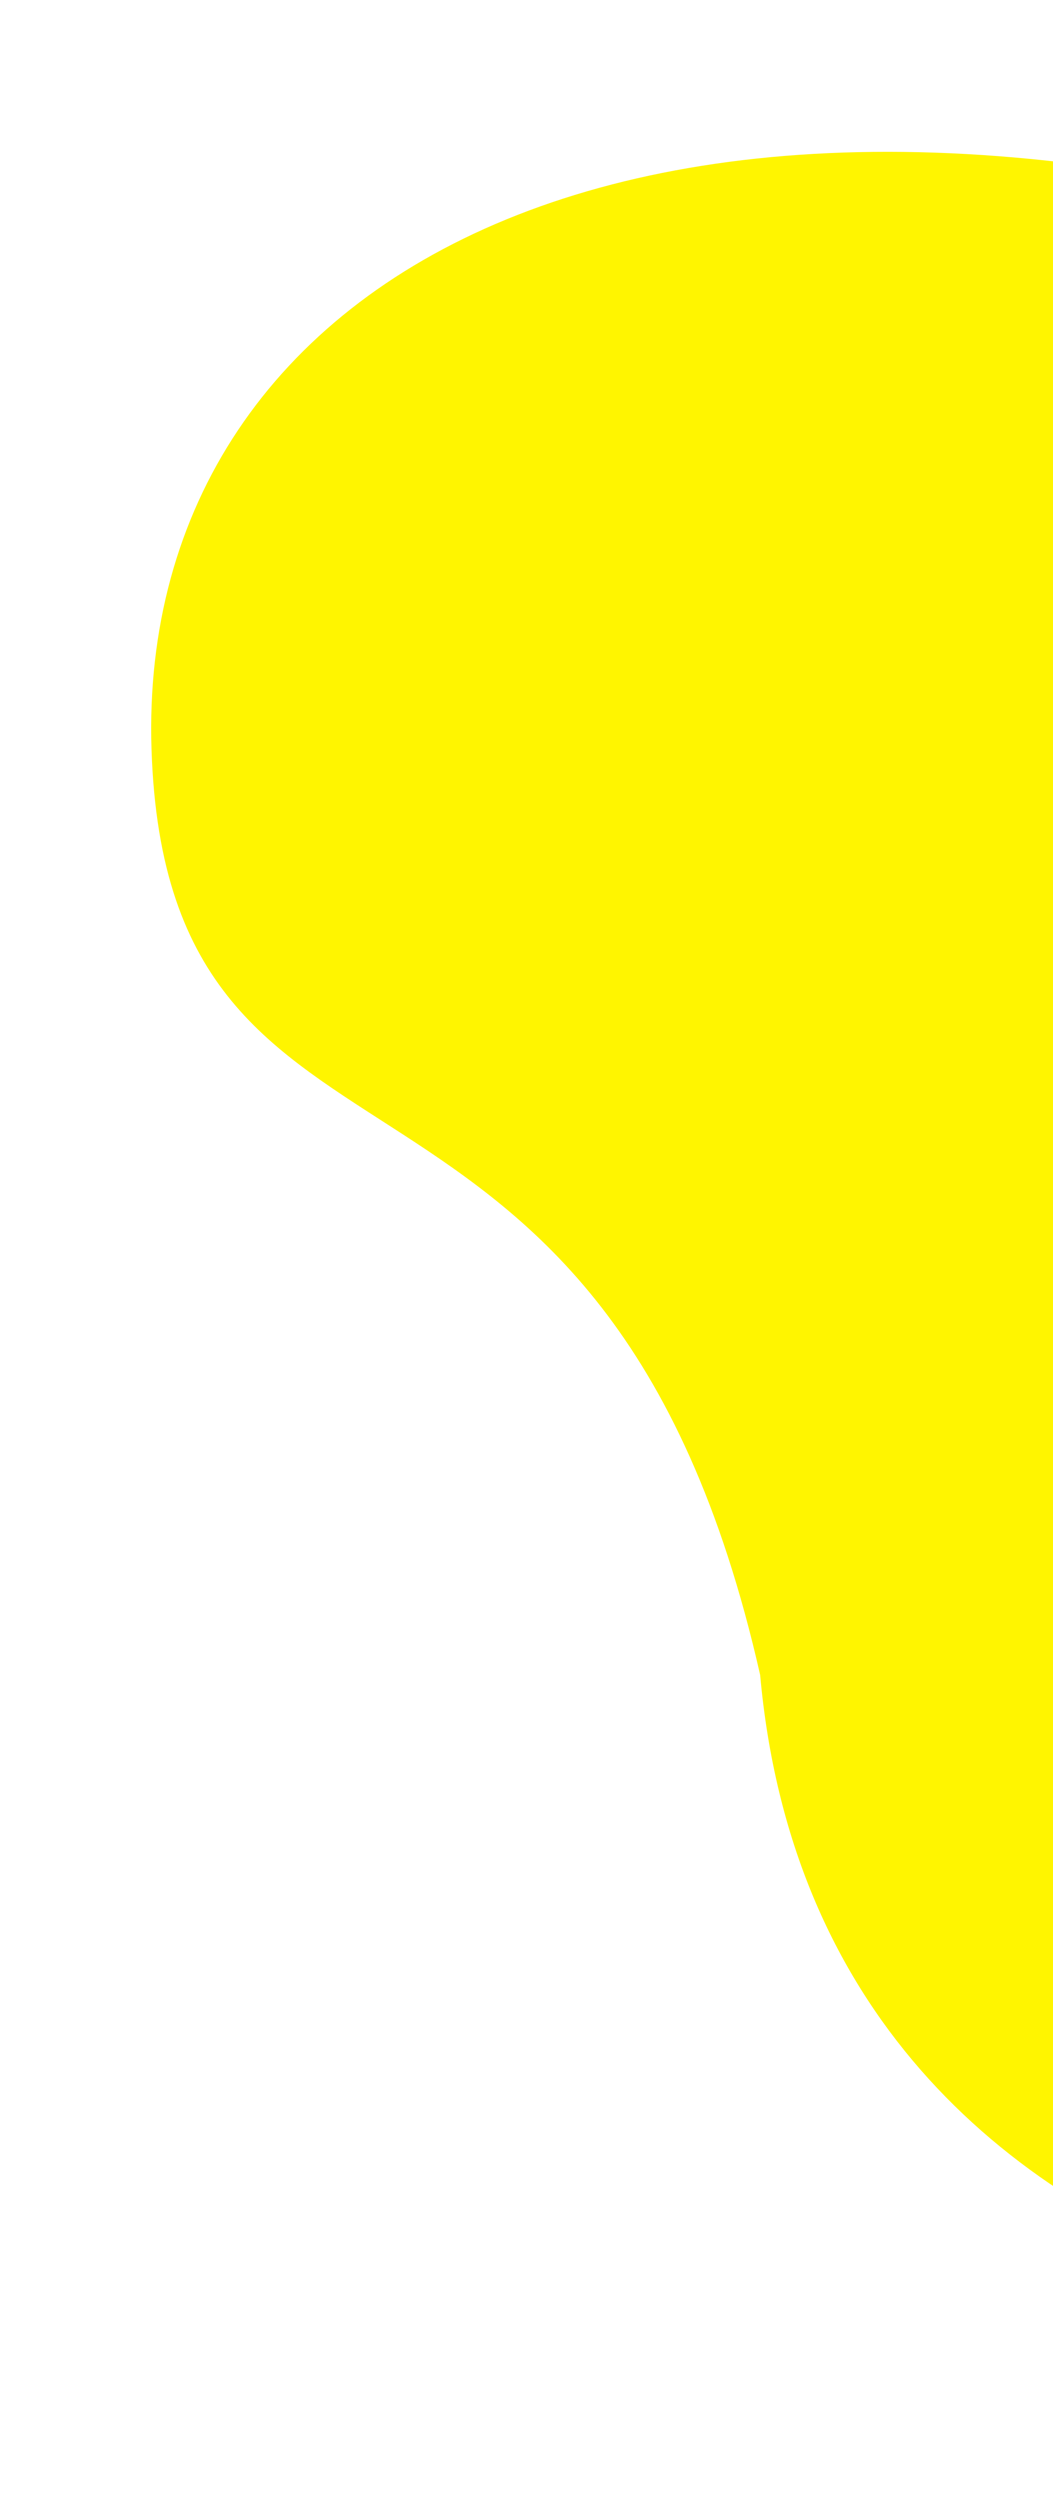 <svg width="349" height="828" viewBox="0 0 349 828" fill="none" xmlns="http://www.w3.org/2000/svg">
<g filter="url(#filter0_d_103_96)">
<path d="M840.368 183.078C707.41 87.166 775.278 157.508 497.62 62.886C219.963 -31.736 45.012 63.454 50.221 223.221C55.43 382.989 200.262 301.414 251.94 529.728C271.564 747.945 521.955 782.034 691.384 732.058C792.779 702.15 894.882 605.192 902.883 503.461C910.884 401.73 973.325 278.989 840.368 183.078Z" fill="#FFF500"/>
</g>
<defs>
<filter id="filter0_d_103_96" x="0.108" y="0.282" width="974.377" height="826.952" filterUnits="userSpaceOnUse" color-interpolation-filters="sRGB">
<feFlood flood-opacity="0" result="BackgroundImageFix"/>
<feColorMatrix in="SourceAlpha" type="matrix" values="0 0 0 0 0 0 0 0 0 0 0 0 0 0 0 0 0 0 127 0" result="hardAlpha"/>
<feOffset dy="25"/>
<feGaussianBlur stdDeviation="25"/>
<feColorMatrix type="matrix" values="0 0 0 0 0 0 0 0 0 0 0 0 0 0 0 0 0 0 0.25 0"/>
<feBlend mode="normal" in2="BackgroundImageFix" result="effect1_dropShadow_103_96"/>
<feBlend mode="normal" in="SourceGraphic" in2="effect1_dropShadow_103_96" result="shape"/>
</filter>
</defs>
</svg>
